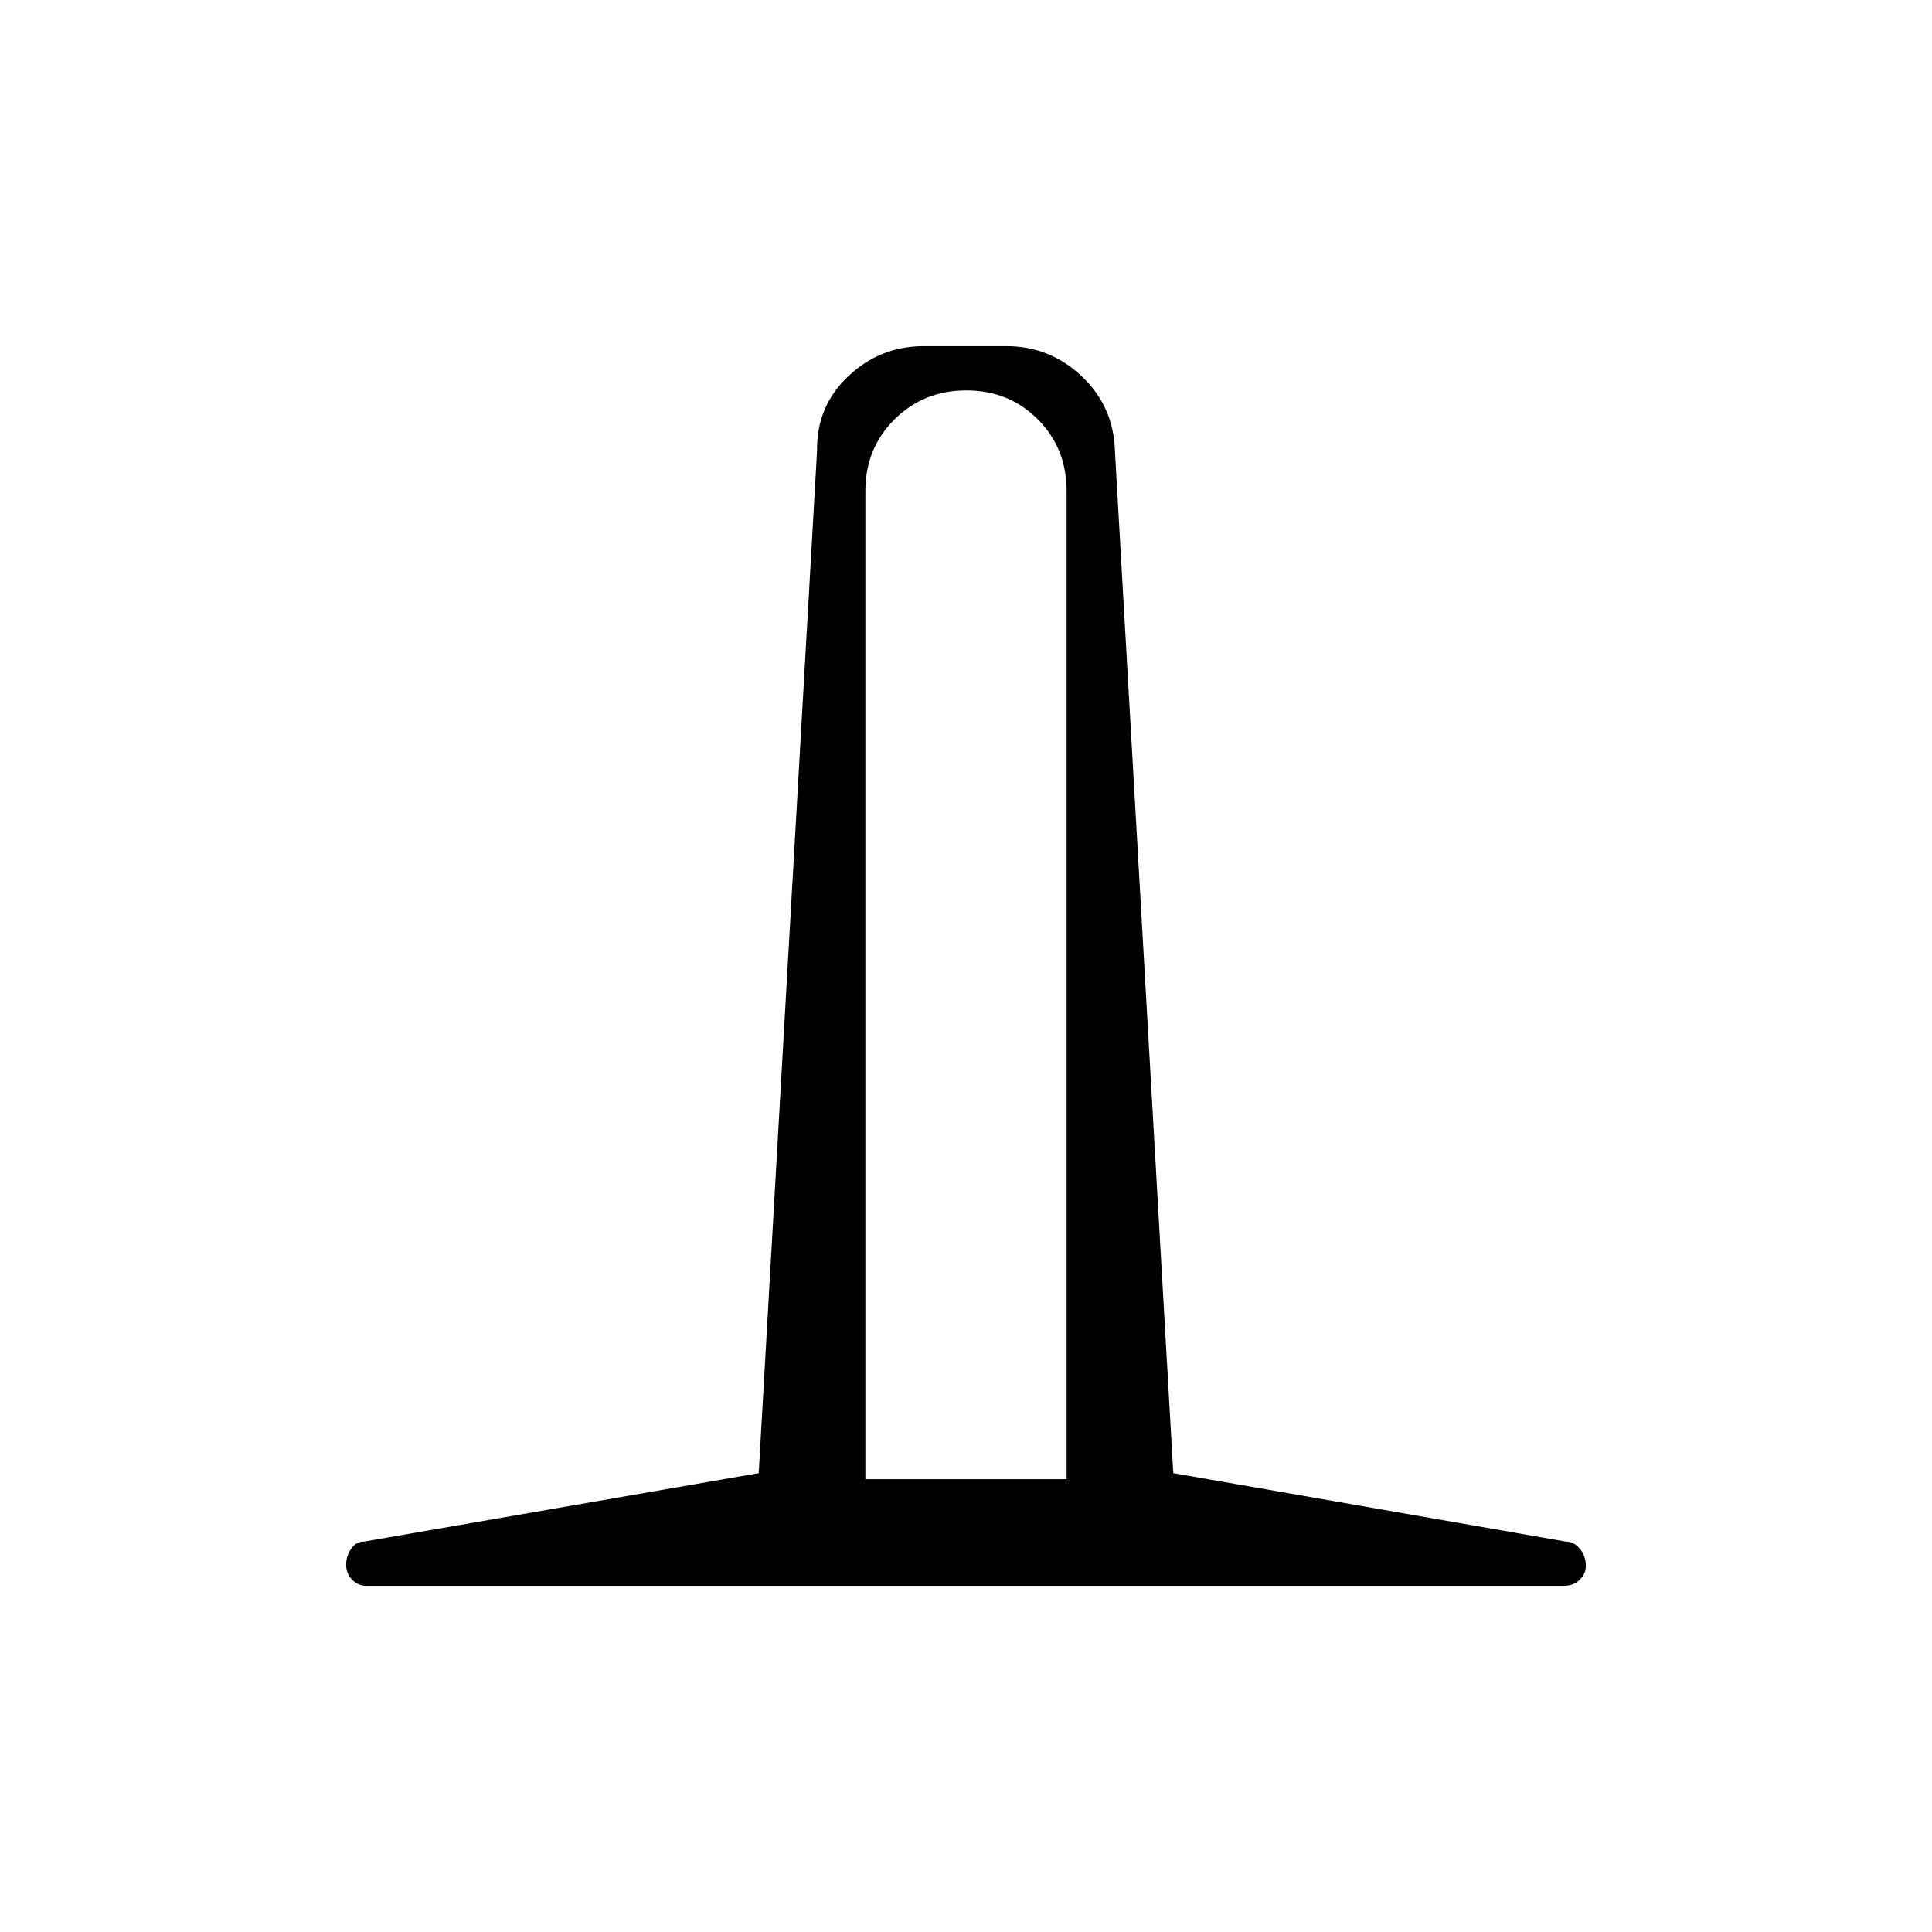 <svg xmlns="http://www.w3.org/2000/svg" width="48" height="48" viewBox="0 -960 960 960"><path d="M182-172q-4 0-7-3t-3-7.5q0-4.5 2.61-8.08 2.61-3.59 6.39-3.42l196-34 29-508q-.35-22.07 15.5-37.04Q437.34-788 459-788h41q21.66 0 37.5 14.96Q553.35-758.07 554-736l29 508 195 34q4 0 7 3.53 3 3.54 3 8.71 0 3.66-3.04 6.71T777-172H182Zm248-53h100v-491q0-21.25-14.32-35.63Q501.35-766 480.18-766q-21.18 0-35.68 14.37Q430-737.25 430-716v491Z"/></svg>
